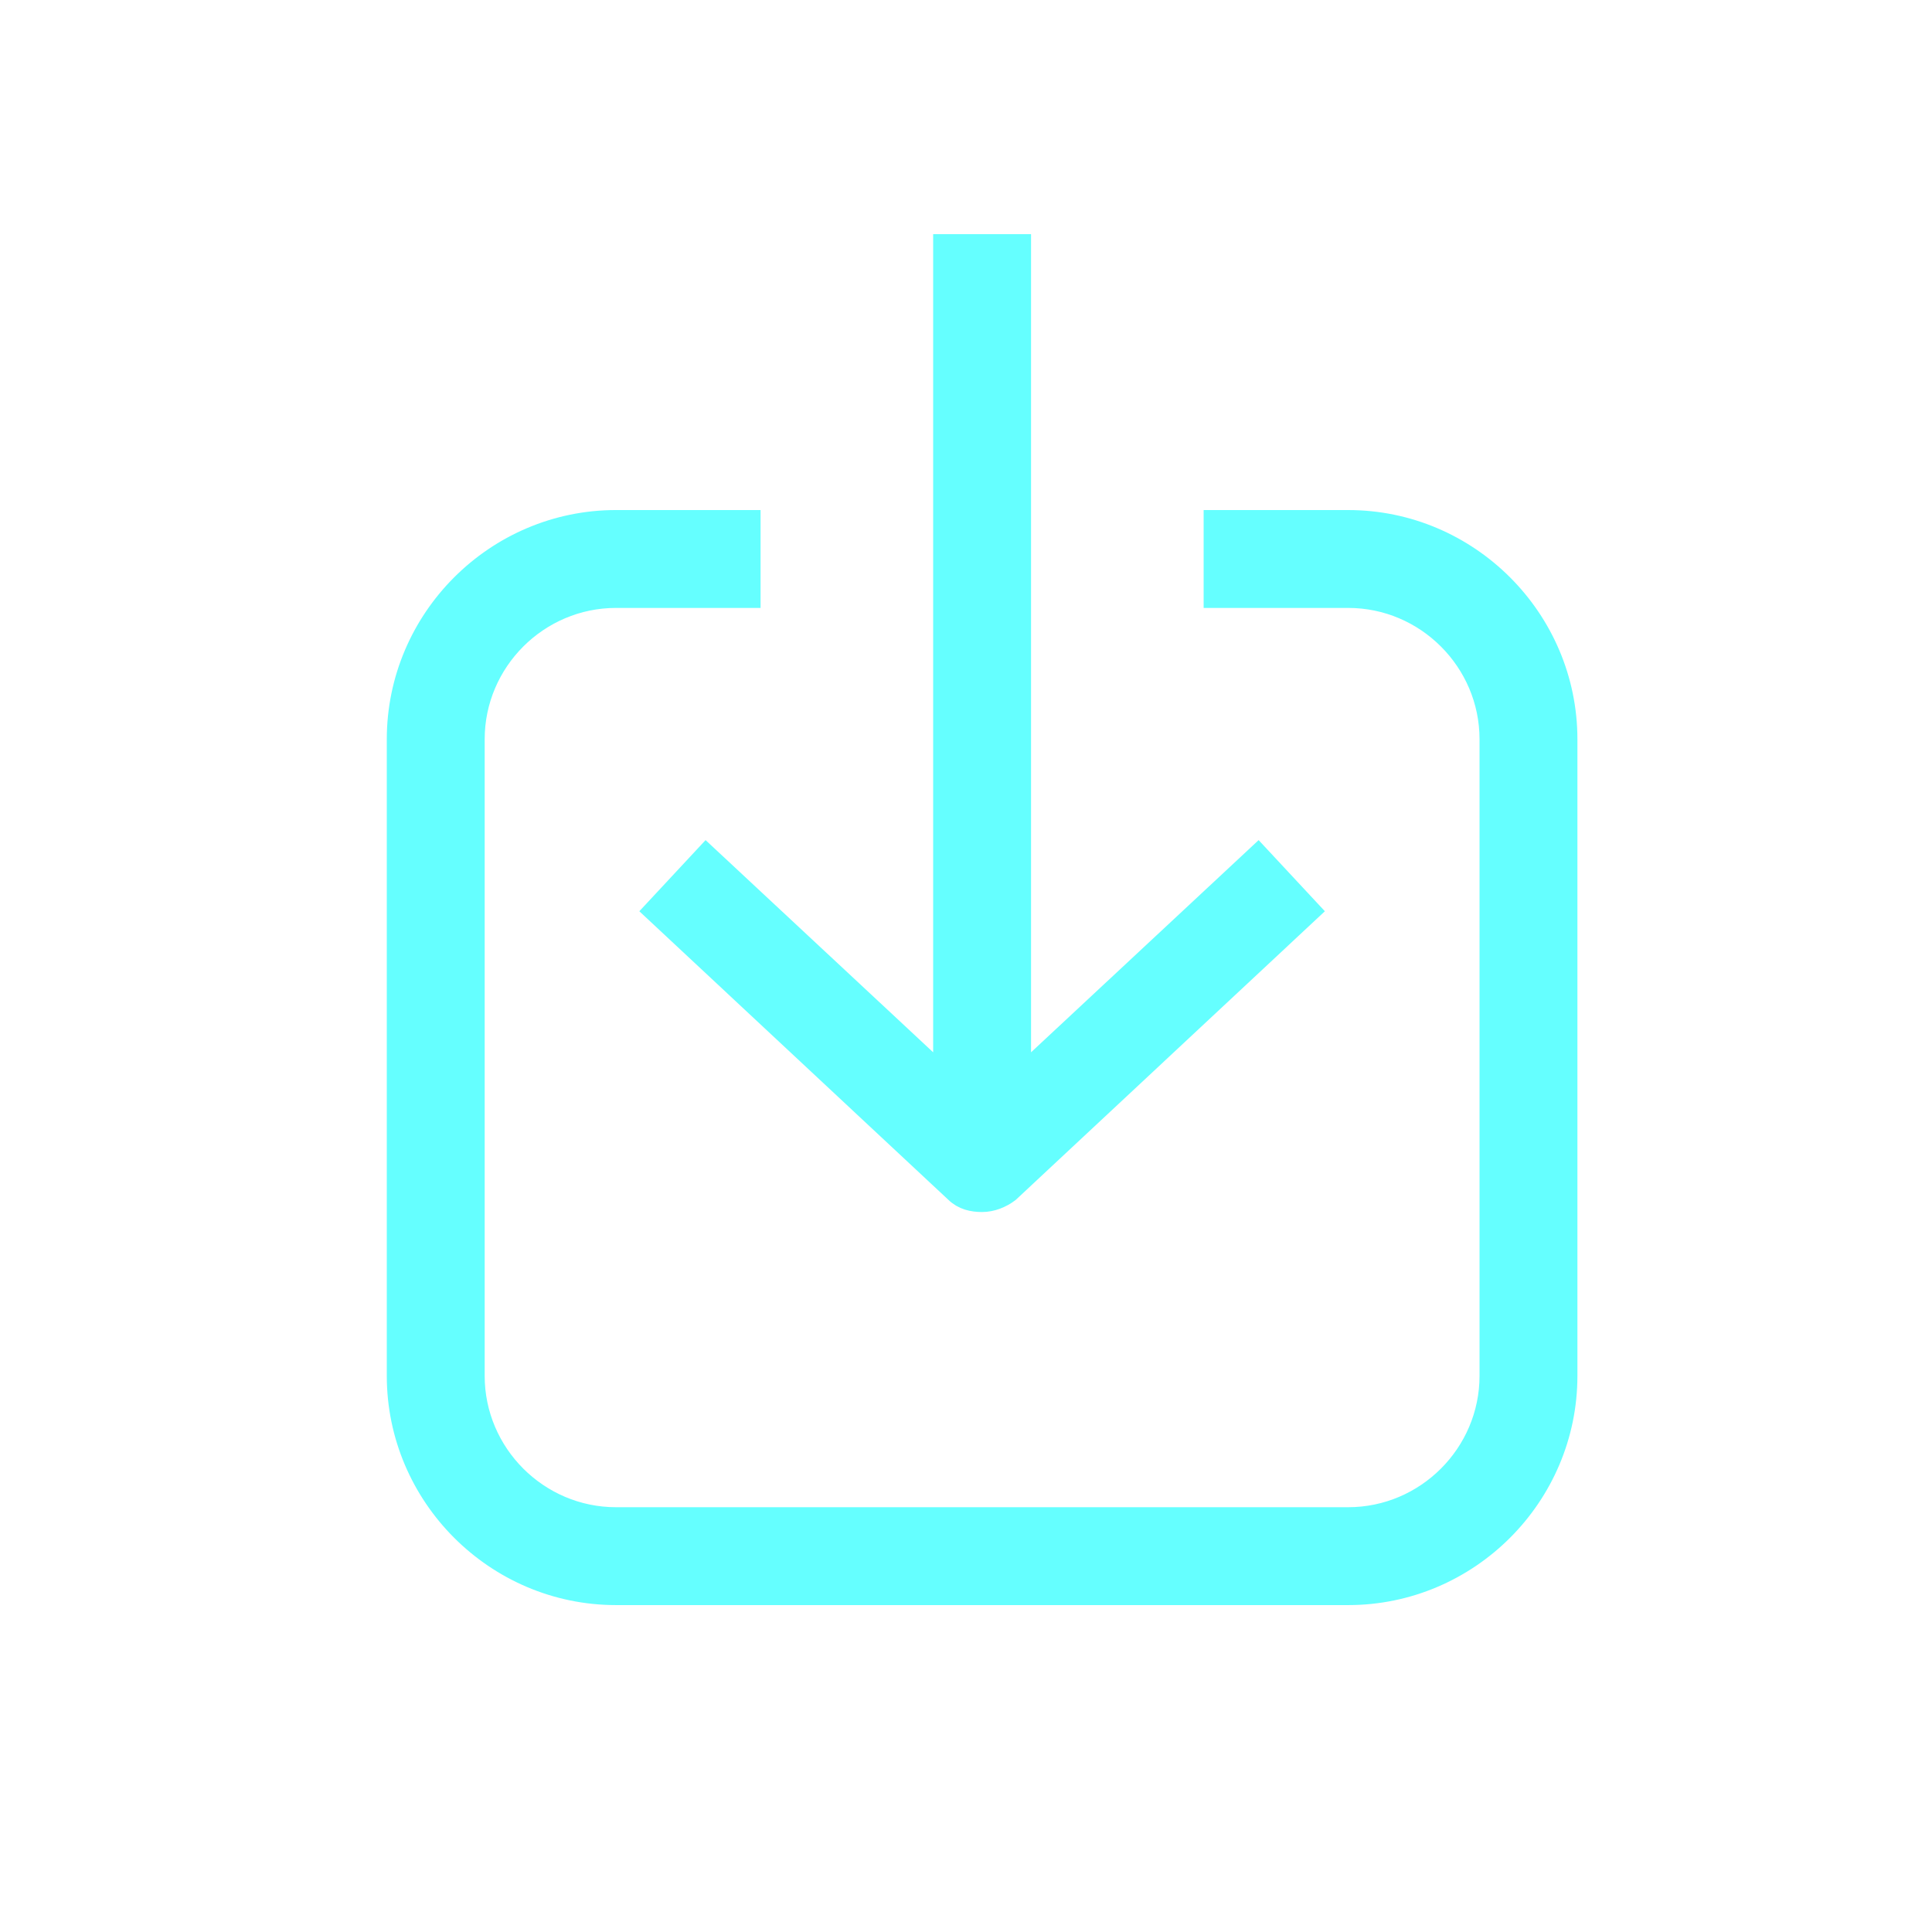 <svg xmlns="http://www.w3.org/2000/svg" xmlns:xlink="http://www.w3.org/1999/xlink" width="700pt" height="700pt" version="1.1" viewBox="200 0 290 600">
 <g>
  <path fill="rgb(101, 255, 255)" stroke="rgb(101, 255, 255)" stroke-width="8" d="m338.8 76.719v259.28l-74.48-69.441-15.121 16.242 92.961 86.801c2.238 2.238 5.039 2.801 7.84 2.801s5.602-1.121 7.84-2.801l92.961-86.801-15.121-16.238-74.48 69.438v-259.28z"/>
  <path fill="rgb(101, 255, 255)" stroke="rgb(101, 255, 255)" stroke-width="8" d="m530.88 229.6c0-36.961-30.238-67.199-67.199-67.199l-40.879-0.004v22.398h40.879c24.641 0 44.801 20.16 44.801 44.801v197.68c0 24.641-20.16 44.801-44.801 44.801h-227.36c-24.641 0-44.801-20.16-44.801-44.801v-197.68c0-24.641 20.16-44.801 44.801-44.801h40.879v-22.398h-40.879c-36.961 0-67.199 30.238-67.199 67.199v197.68c0 36.961 30.238 67.199 67.199 67.199h227.36c36.961 0 67.199-30.238 67.199-67.199z"/>
 </g>
</svg>